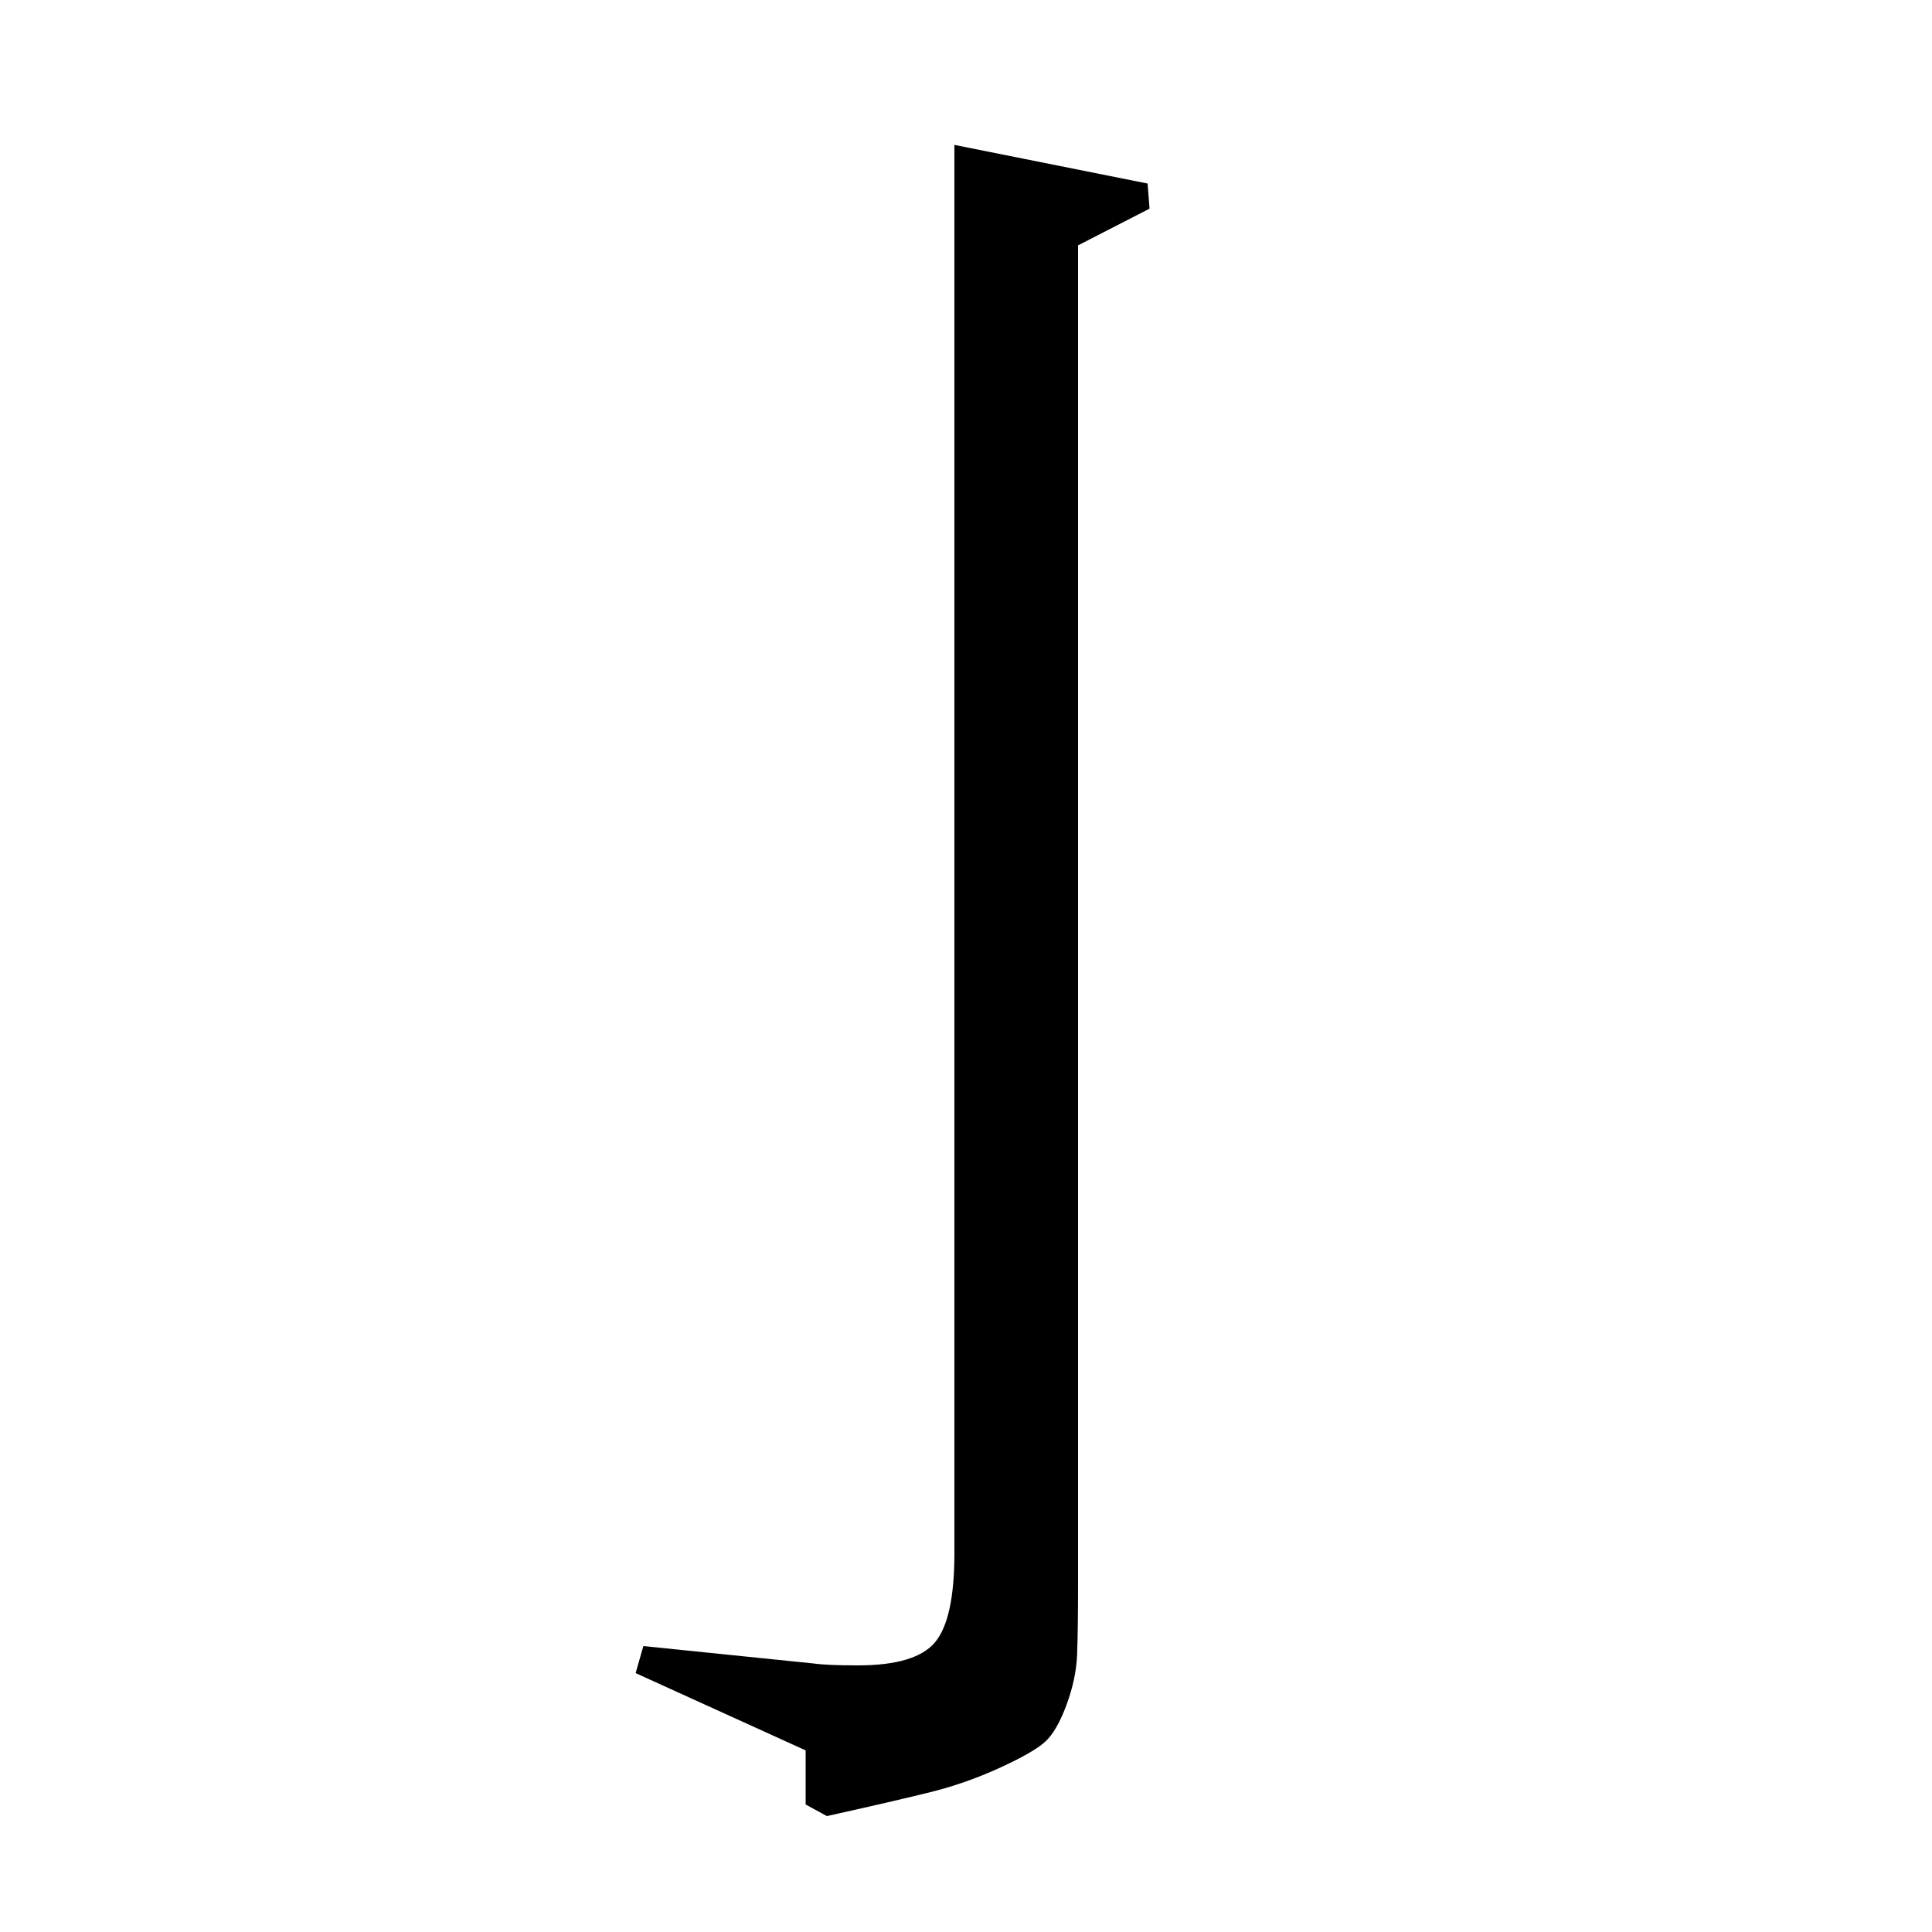 <?xml version="1.0" standalone="no"?>
<!DOCTYPE svg PUBLIC "-//W3C//DTD SVG 1.1//EN" "http://www.w3.org/Graphics/SVG/1.1/DTD/svg11.dtd" >
<svg xmlns="http://www.w3.org/2000/svg" xmlns:xlink="http://www.w3.org/1999/xlink" version="1.1" viewBox="0 -140 1000 1000">
  <g transform="matrix(1 0 0 -1 0 860)">
   <path fill="currentColor"
d="M558 873v-692q0 -25 -0.5 -37.5t-5.5 -26t-11 -19t-23.5 -13.5t-35.5 -12.5t-54 -12.5l-11 6v28l-88 40l4 14l88 -9q7 -1 23 -1q30 0 40 12t10 46v729l100 -20l1 -13z" />
  </g>

</svg>
